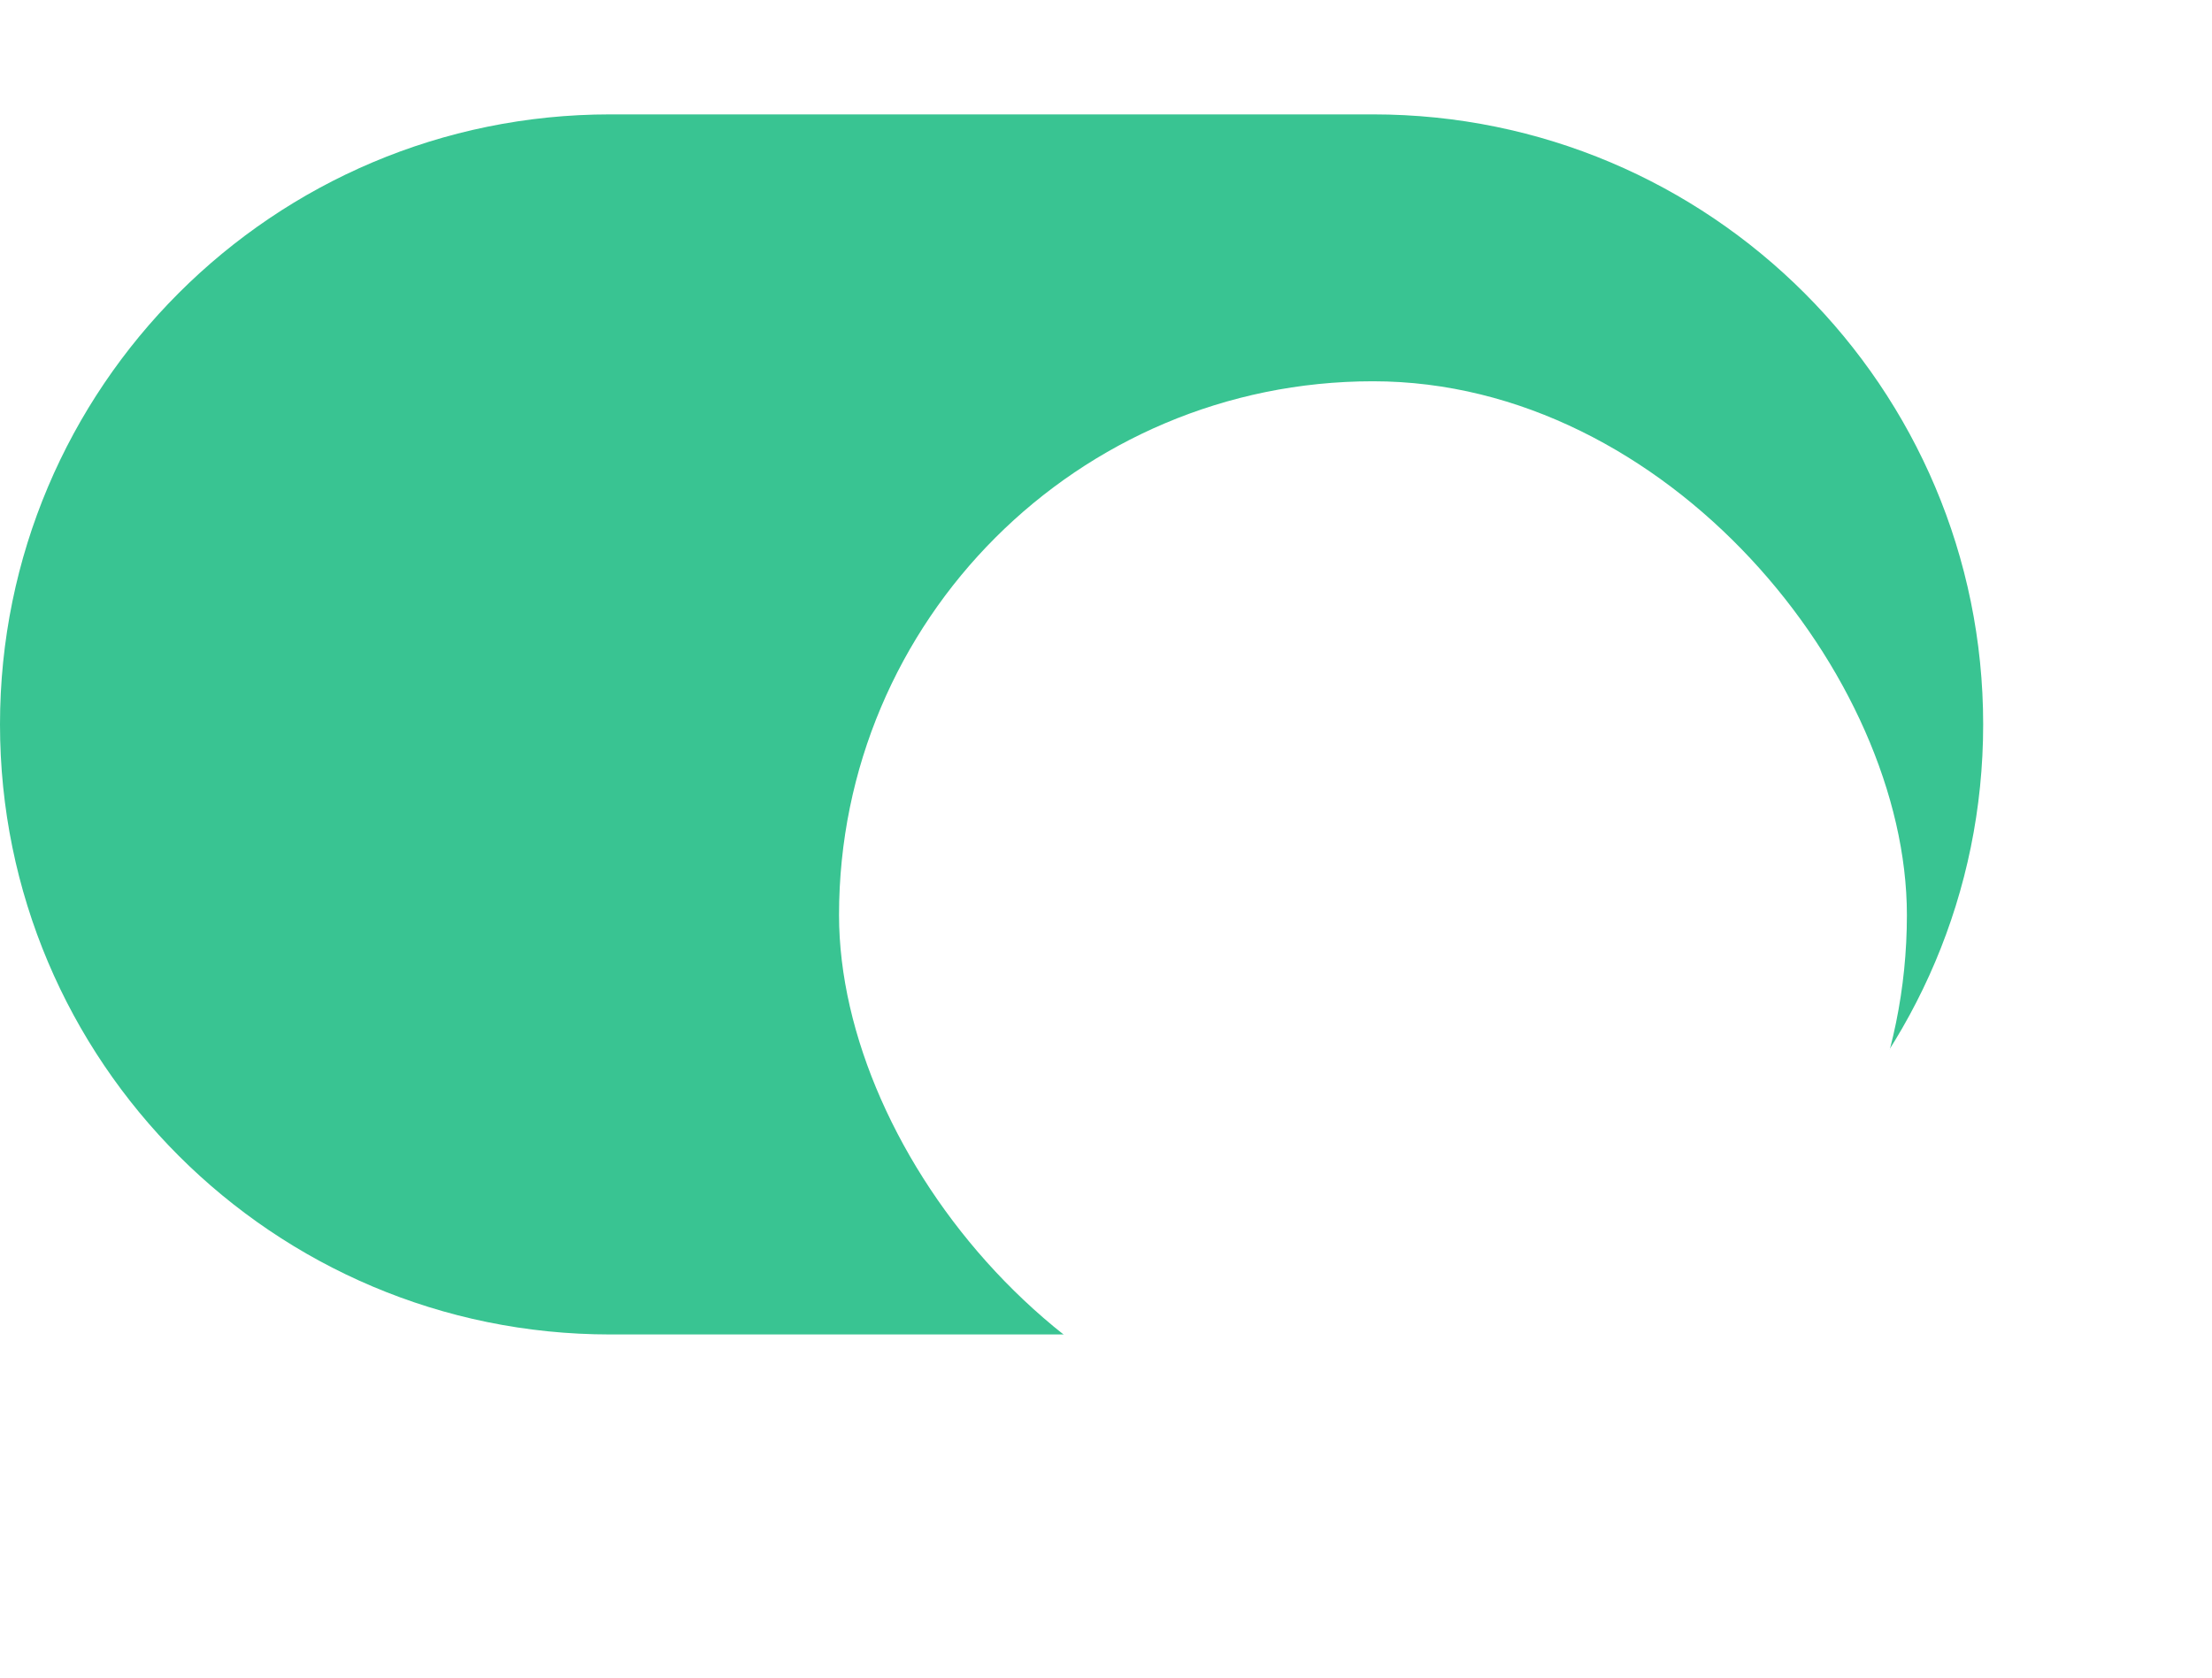 <svg width="58" height="44" viewBox="0 0 58 44" fill="none" xmlns="http://www.w3.org/2000/svg">
<path d="M0 19C0 10.163 7.163 3 16 3H36C44.837 3 52 10.163 52 19C52 27.837 44.837 35 36 35H16C7.163 35 0 27.837 0 19Z" fill="#39C492"/>
<g filter="url(#filter0_ddd_2977_13499)">
<rect x="22" y="5" width="28" height="28" rx="14" fill="white"/>
</g>
<defs>
<filter id="filter0_ddd_2977_13499" x="14" y="0" width="44" height="44" filterUnits="userSpaceOnUse" color-interpolation-filters="sRGB">
<feFlood flood-opacity="0" result="BackgroundImageFix"/>
<feColorMatrix in="SourceAlpha" type="matrix" values="0 0 0 0 0 0 0 0 0 0 0 0 0 0 0 0 0 0 127 0" result="hardAlpha"/>
<feOffset dy="0.5"/>
<feGaussianBlur stdDeviation="0.5"/>
<feColorMatrix type="matrix" values="0 0 0 0 0.149 0 0 0 0 0.153 0 0 0 0 0.157 0 0 0 0.1 0"/>
<feBlend mode="normal" in2="BackgroundImageFix" result="effect1_dropShadow_2977_13499"/>
<feColorMatrix in="SourceAlpha" type="matrix" values="0 0 0 0 0 0 0 0 0 0 0 0 0 0 0 0 0 0 127 0" result="hardAlpha"/>
<feOffset dy="1.5"/>
<feGaussianBlur stdDeviation="1.5"/>
<feColorMatrix type="matrix" values="0 0 0 0 0.149 0 0 0 0 0.153 0 0 0 0 0.157 0 0 0 0.04 0"/>
<feBlend mode="normal" in2="effect1_dropShadow_2977_13499" result="effect2_dropShadow_2977_13499"/>
<feColorMatrix in="SourceAlpha" type="matrix" values="0 0 0 0 0 0 0 0 0 0 0 0 0 0 0 0 0 0 127 0" result="hardAlpha"/>
<feOffset dy="3"/>
<feGaussianBlur stdDeviation="4"/>
<feColorMatrix type="matrix" values="0 0 0 0 0.149 0 0 0 0 0.153 0 0 0 0 0.157 0 0 0 0.03 0"/>
<feBlend mode="normal" in2="effect2_dropShadow_2977_13499" result="effect3_dropShadow_2977_13499"/>
<feBlend mode="normal" in="SourceGraphic" in2="effect3_dropShadow_2977_13499" result="shape"/>
</filter>
</defs>
</svg>
